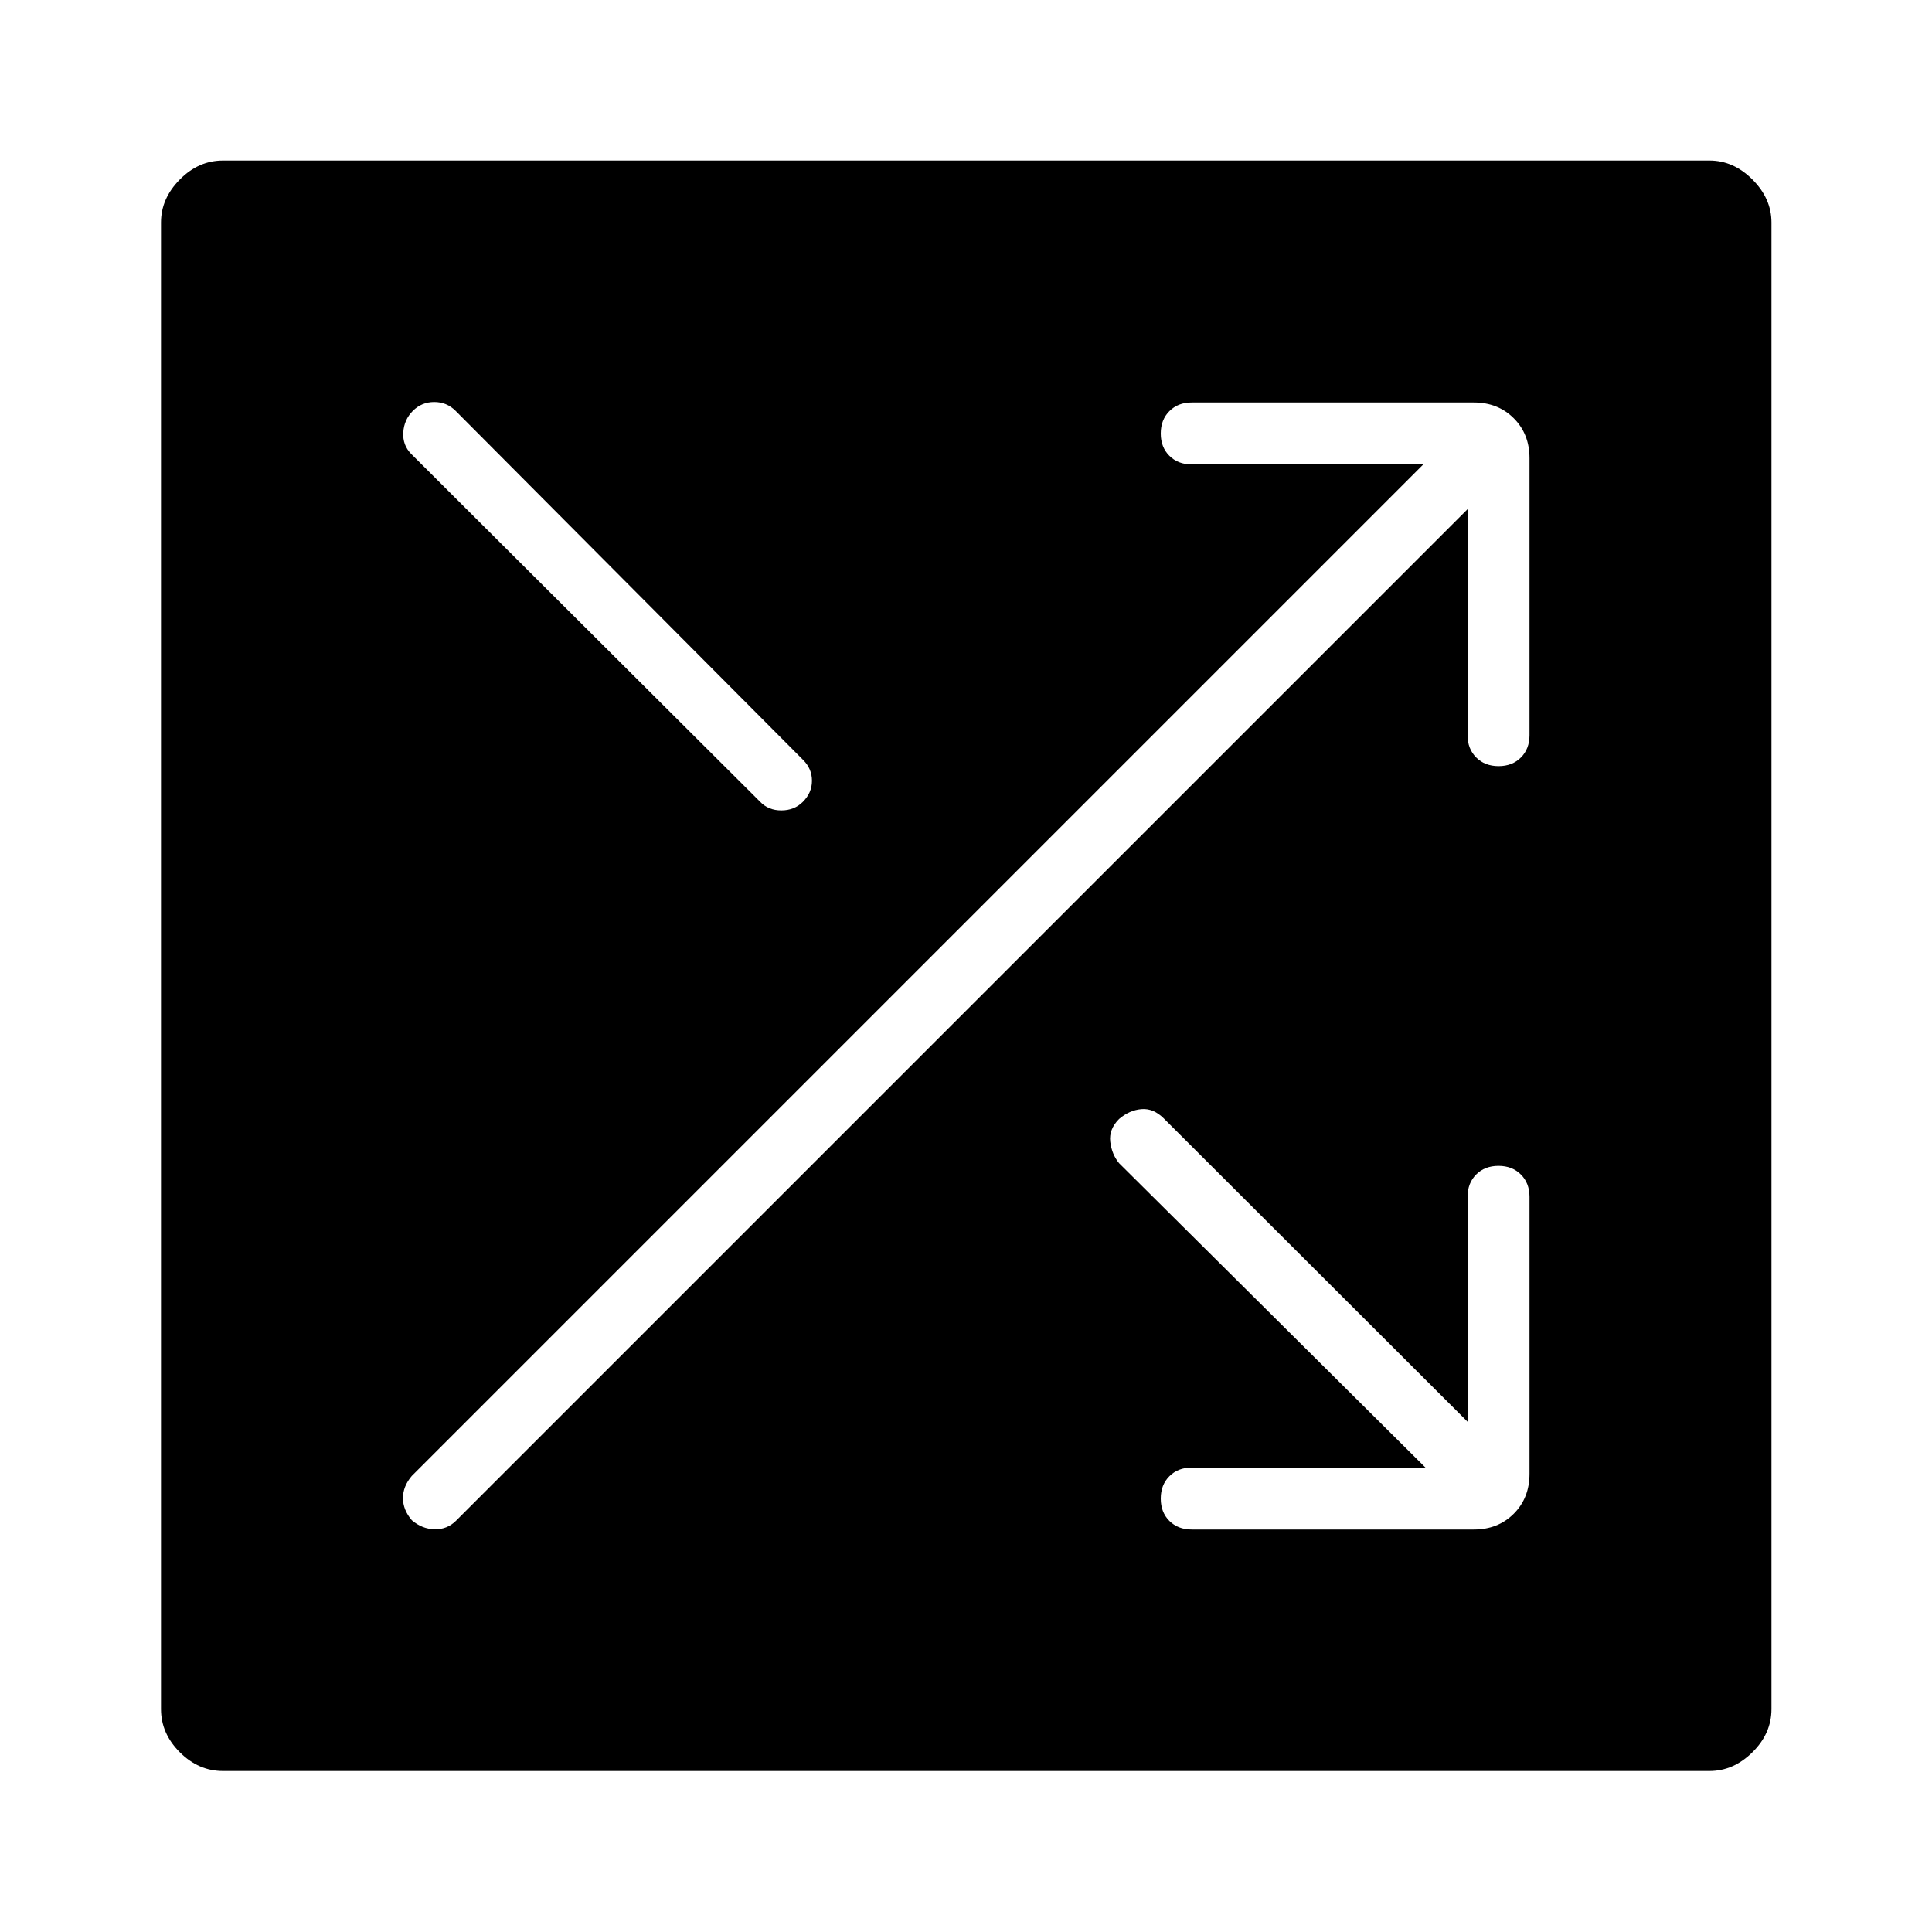 <svg xmlns="http://www.w3.org/2000/svg" width="48" height="48" viewBox="0 -960 960 960"><path d="M110.77-80q-12.12 0-21.44-9.33Q80-98.65 80-110.77v-738.69q0-11.89 9.33-21.33 9.32-9.44 21.44-9.44h738.69q11.89 0 21.33 9.44 9.44 9.44 9.44 21.33v738.69q0 12.12-9.44 21.44Q861.35-80 849.46-80H110.77Zm481.38-120h140.16q12.04 0 19.86-7.83 7.83-7.82 7.83-19.86v-137.62q0-6.81-4.3-11.09-4.29-4.29-11.11-4.29-6.82 0-11.09 4.29-4.27 4.28-4.27 11.09v111.77L578.31-404.23q-5.16-5.15-11.12-4.65-5.96.5-11.11 4.88-5.16 5.15-4.39 11.38.77 6.24 4.39 10.62l152.23 151.23H592.15q-6.8 0-11.09 4.3-4.29 4.29-4.29 11.11 0 6.82 4.29 11.09t11.09 4.27Zm-387.53-4.62q5.15 4.39 11.38 4.5 6.23.12 10.62-4.26L729.23-707v112.31q0 6.81 4.3 11.09 4.29 4.29 11.11 4.29 6.82 0 11.09-4.29 4.27-4.28 4.27-11.09v-137.62q0-12.04-7.83-19.86-7.82-7.83-19.86-7.83H592.15q-6.8 0-11.09 4.3-4.29 4.29-4.29 11.11 0 6.82 4.29 11.09t11.09 4.27h115.08L204.62-226.62q-4.39 5.16-4.39 11 0 5.85 4.39 11Zm-.24-529.76 173.24 172.69q4.12 4.38 10.6 4.38 6.47 0 10.72-4.25 4.52-4.52 4.52-10.48 0-5.96-4.38-10.34l-172.7-173.47q-4.38-4.38-10.61-4.38-6.23 0-10.62 4.38-4.38 4.39-4.77 10.73-.38 6.35 4 10.74Z"/></svg>